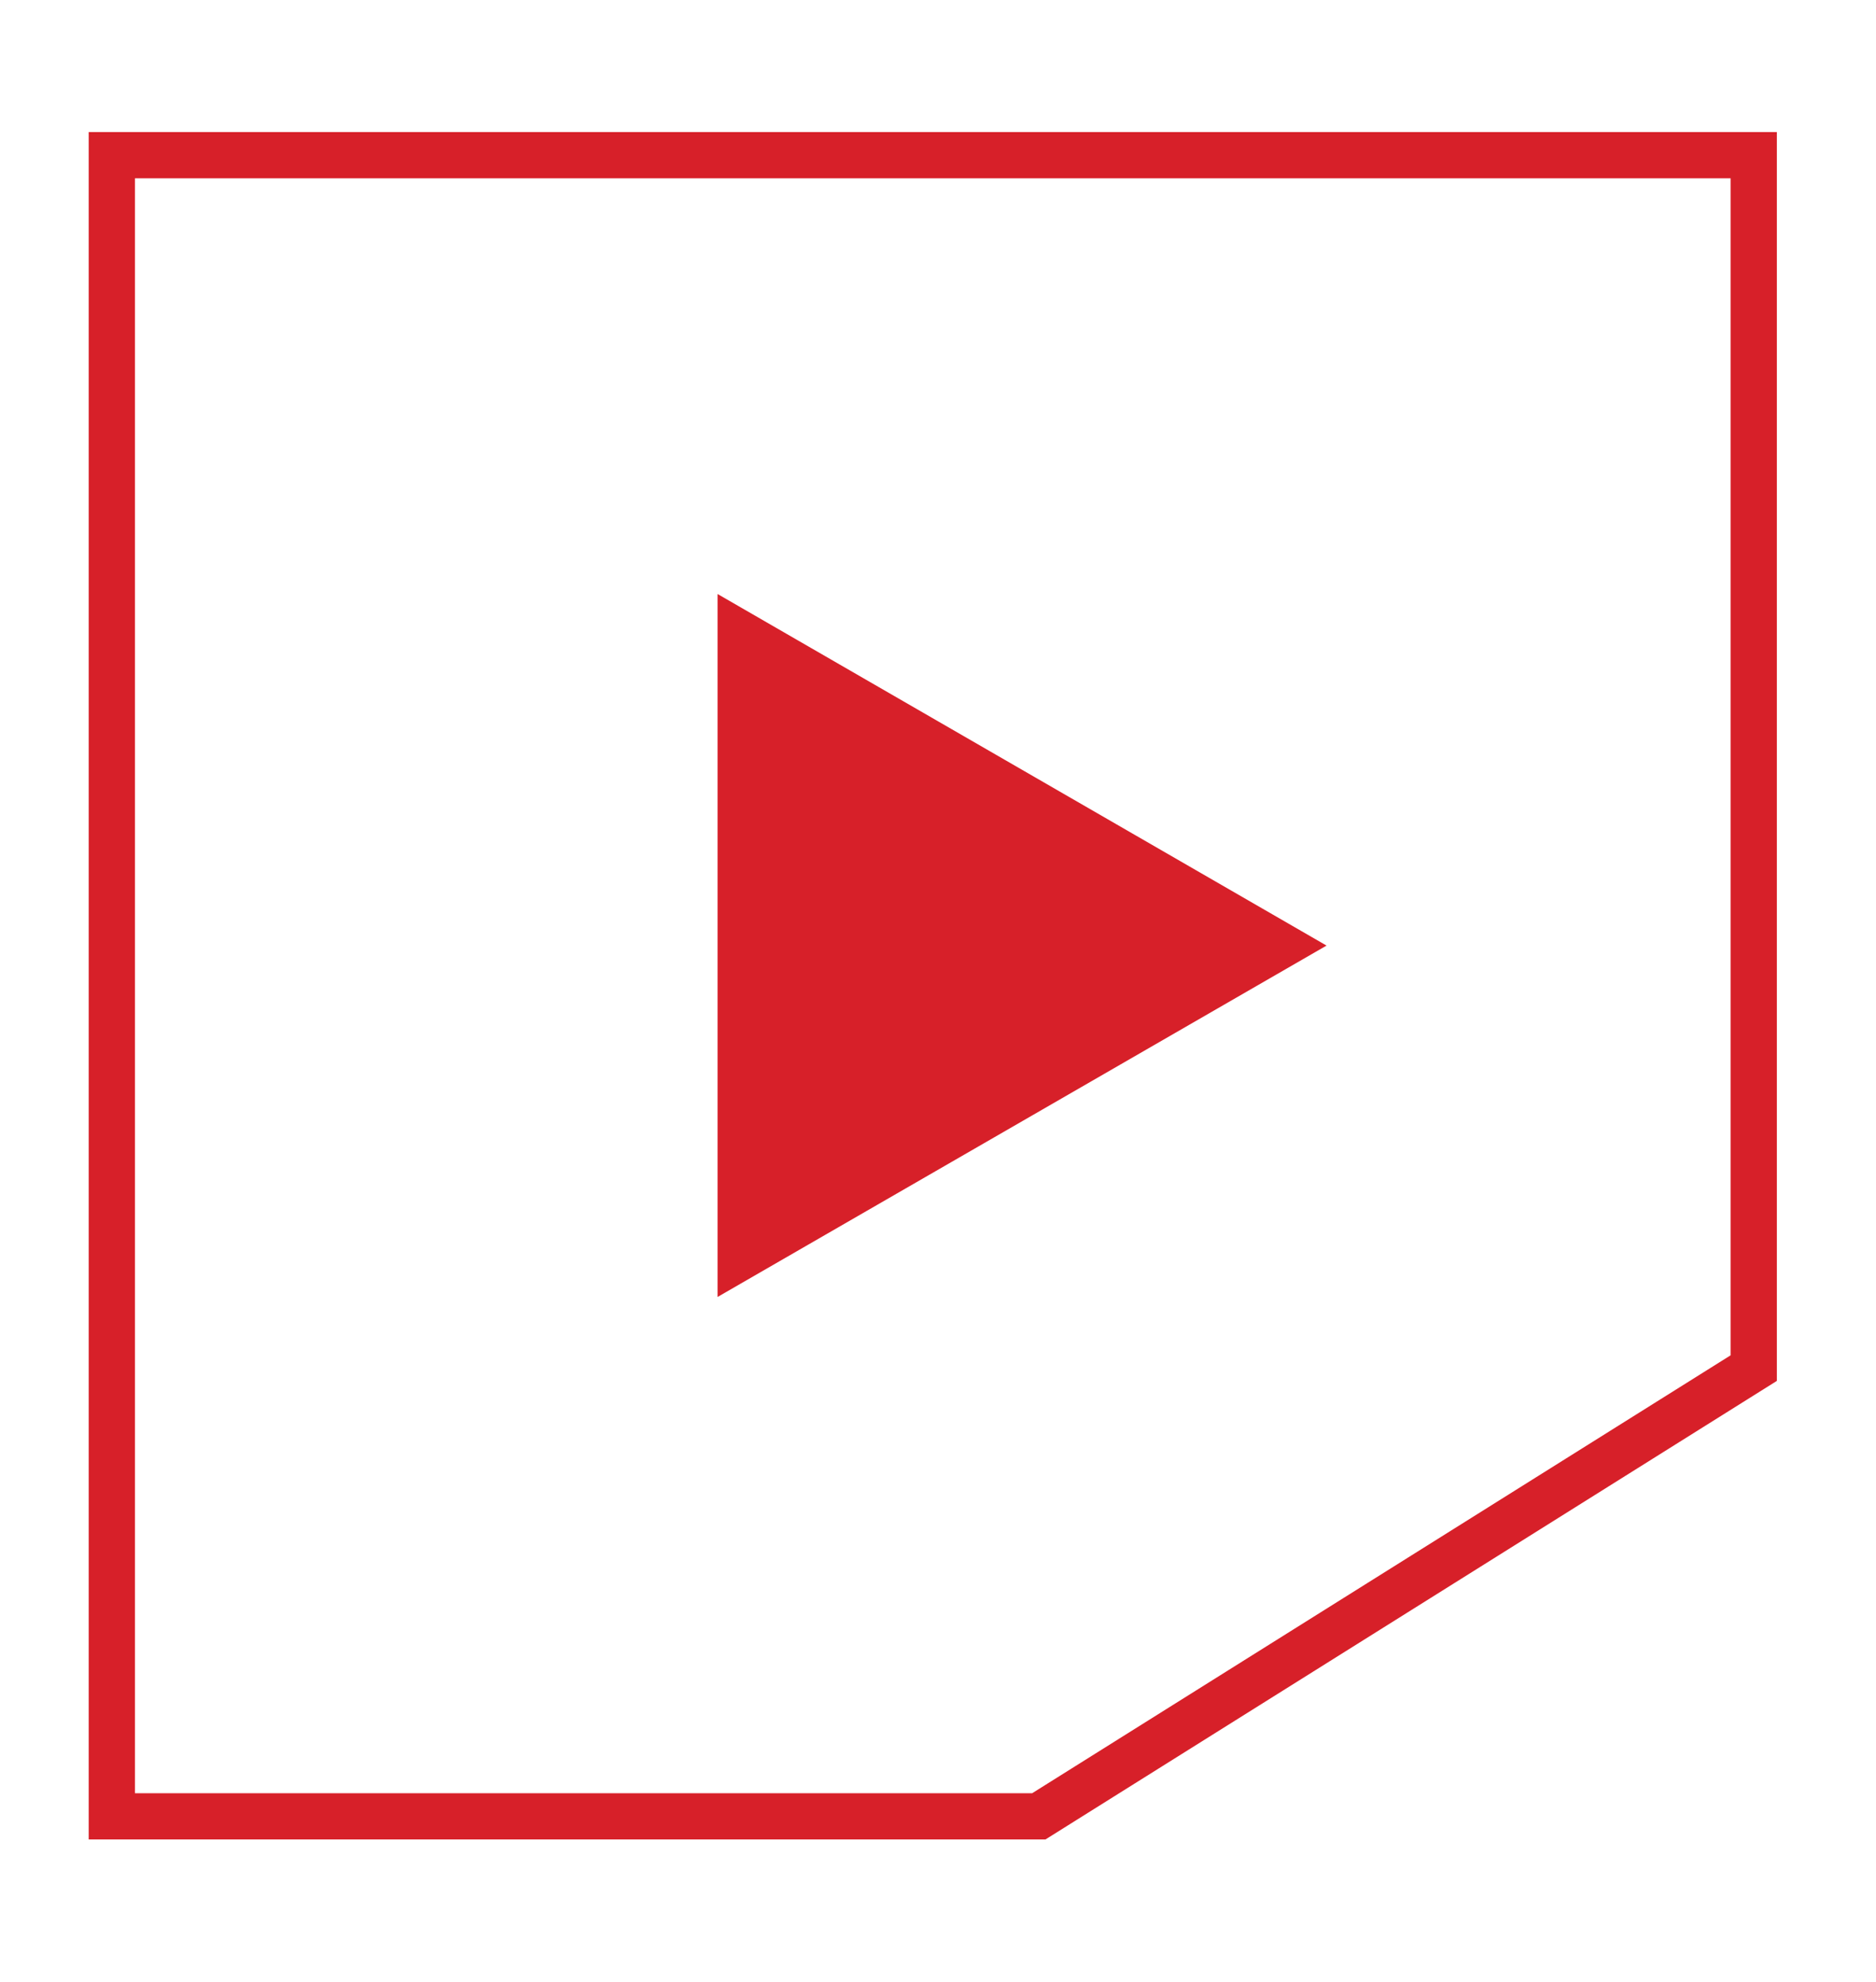 <?xml version="1.0" encoding="utf-8"?>
<!-- Generator: Adobe Illustrator 16.0.0, SVG Export Plug-In . SVG Version: 6.00 Build 0)  -->
<!DOCTYPE svg PUBLIC "-//W3C//DTD SVG 1.1//EN" "http://www.w3.org/Graphics/SVG/1.1/DTD/svg11.dtd">
<svg version="1.1" id="Layer_1_copy_2" xmlns="http://www.w3.org/2000/svg" xmlns:xlink="http://www.w3.org/1999/xlink" x="0px"
	 y="0px" width="40.568px" height="42.857px" viewBox="0 0 40.568 42.857" enable-background="new 0 0 40.568 42.857"
	 xml:space="preserve">
<polygon fill="none" stroke="#D72029" stroke-miterlimit="10" points="2.418,39.274 22.464,39.274 37.924,29.582 37.924,3.356 
	2.418,3.356 "/>
<g>
	<polygon fill="#D72029" points="15.517,12.844 28.686,20.446 15.517,28.044 	"/>
</g>
</svg>
